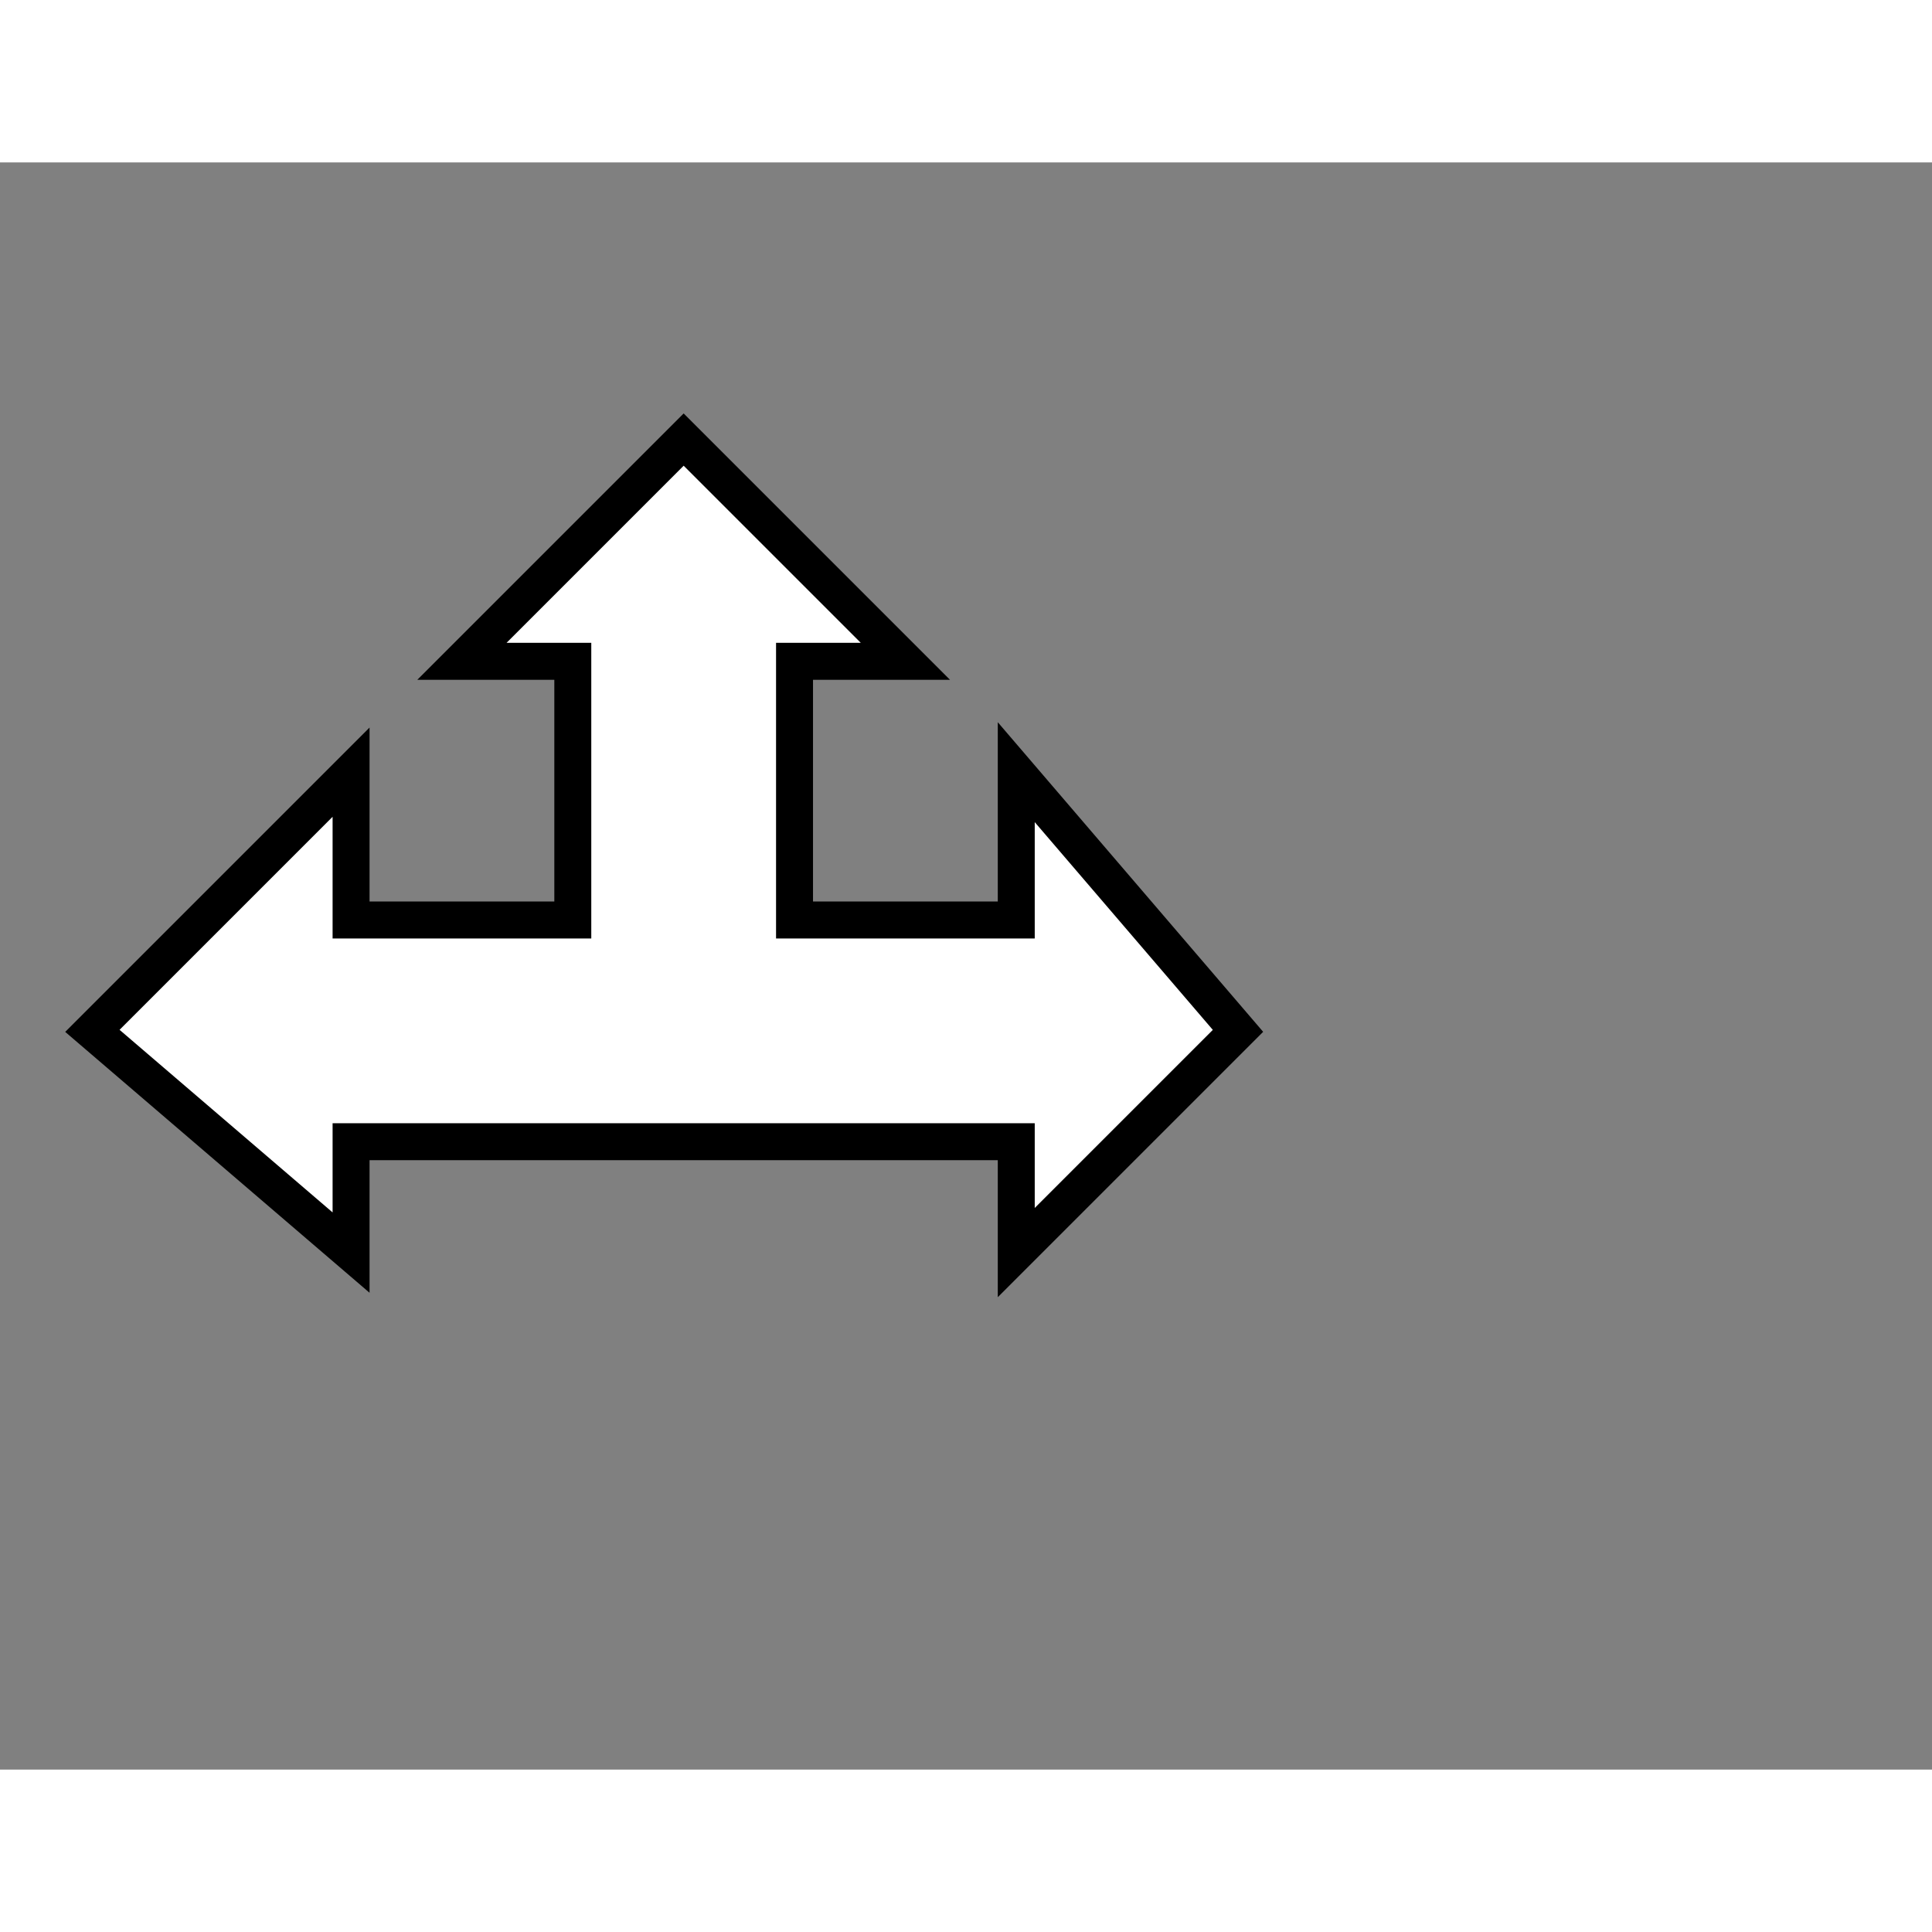 <svg style="width: 36px; height: 36px; display: block; position: relative; overflow: hidden; cursor: move; left: 2px; top: 2px;" xmlns="http://www.w3.org/2000/svg" viewBox="0 0 52.28 43.49"><rect x="0" y="0" width="52.28" height="43.49" fill="#808080" stroke="none"/><g><g></g><g><g transform="translate(0.5,0.5)" style="visibility: visible;"><path d="M 21 20 L 27 20 L 27 16 L 33 23 L 27 29 L 27 26 L 9 26 L 9 29 L 2 23 L 9 16 L 9 20 L 15 20 L 15 13 L 12 13 L 18 7 L 24 13 L 21 13 Z" fill="#ffffff" stroke="#000000" stroke-miterlimit="10" pointer-events="all"></path></g></g><g></g><g></g></g></svg>